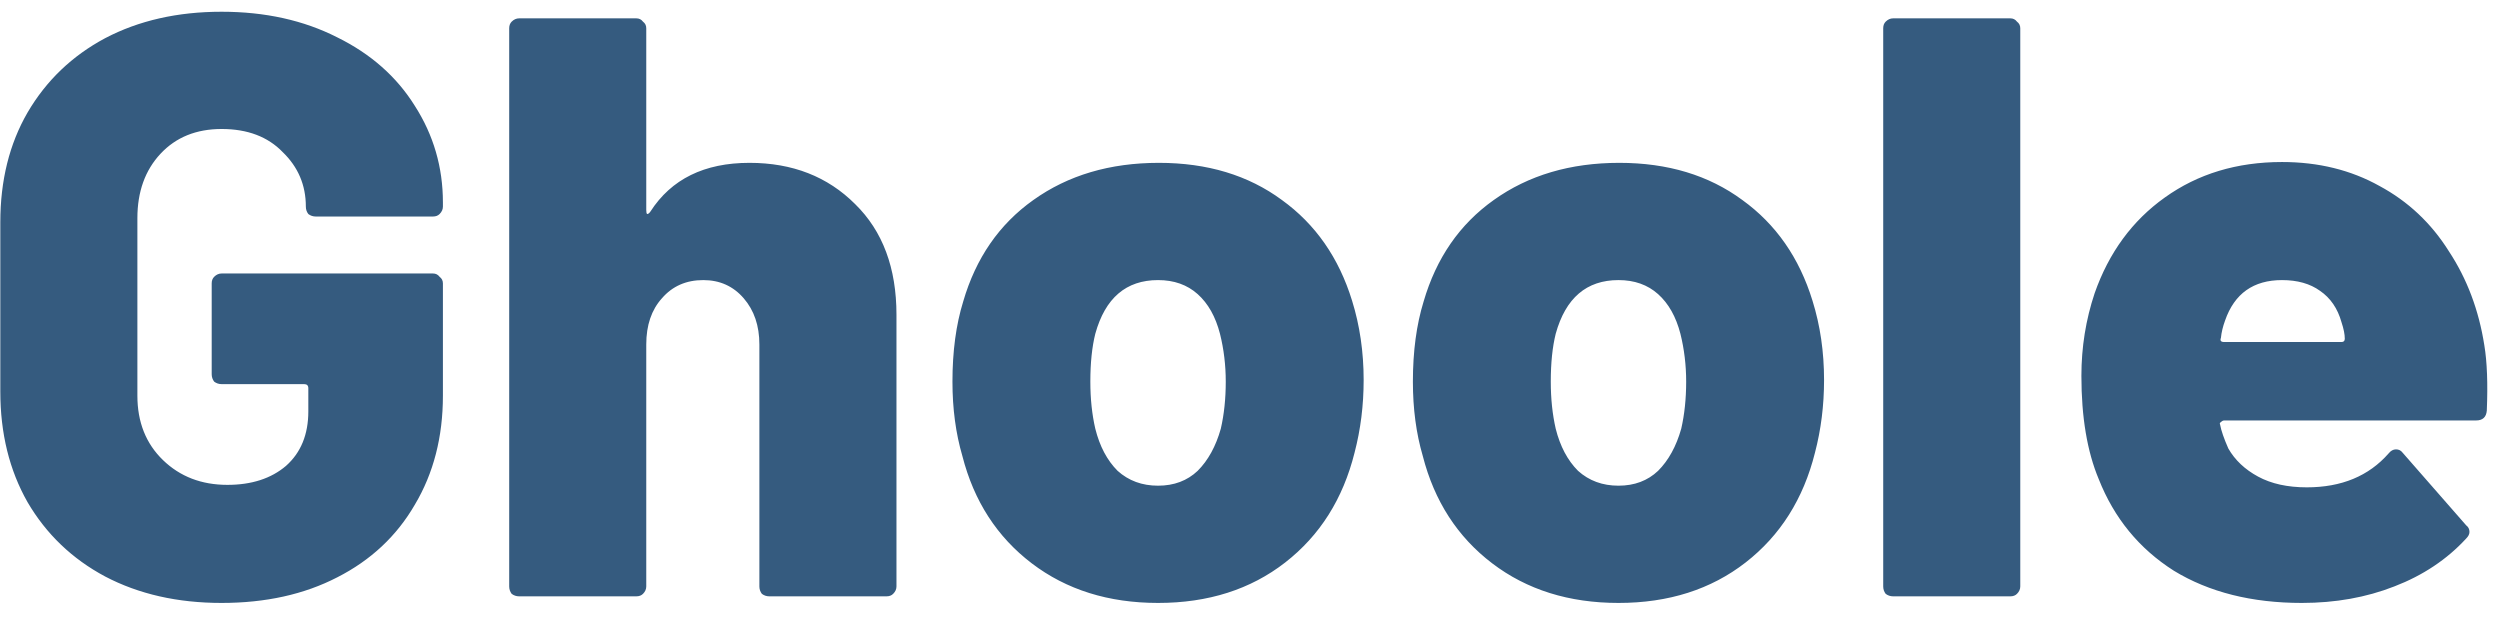 <svg width="109" height="27" viewBox="0 0 109 27" fill="none" xmlns="http://www.w3.org/2000/svg">
<path d="M9.662 26.288C7.742 26.288 6.05 25.904 4.586 25.136C3.146 24.368 2.018 23.288 1.202 21.896C0.41 20.504 0.014 18.896 0.014 17.072V9.692C0.014 7.868 0.41 6.272 1.202 4.904C2.018 3.512 3.146 2.432 4.586 1.664C6.05 0.896 7.742 0.512 9.662 0.512C11.559 0.512 13.239 0.884 14.703 1.628C16.166 2.348 17.294 3.344 18.087 4.616C18.902 5.888 19.311 7.292 19.311 8.828V9.008C19.311 9.128 19.262 9.236 19.166 9.332C19.095 9.404 18.998 9.44 18.878 9.44H13.767C13.646 9.44 13.539 9.404 13.443 9.332C13.37 9.236 13.335 9.128 13.335 9.008C13.335 8.072 12.998 7.28 12.326 6.632C11.678 5.96 10.79 5.624 9.662 5.624C8.558 5.624 7.67 5.984 6.998 6.704C6.326 7.424 5.99 8.36 5.99 9.512V17.252C5.99 18.404 6.362 19.34 7.106 20.06C7.85 20.78 8.786 21.14 9.914 21.14C10.97 21.14 11.822 20.864 12.47 20.312C13.118 19.736 13.443 18.944 13.443 17.936V16.928C13.443 16.808 13.383 16.748 13.262 16.748H9.662C9.542 16.748 9.434 16.712 9.338 16.64C9.266 16.544 9.23 16.436 9.23 16.316V12.356C9.23 12.236 9.266 12.14 9.338 12.068C9.434 11.972 9.542 11.924 9.662 11.924H18.878C18.998 11.924 19.095 11.972 19.166 12.068C19.262 12.14 19.311 12.236 19.311 12.356V17.252C19.311 19.052 18.902 20.636 18.087 22.004C17.294 23.372 16.166 24.428 14.703 25.172C13.262 25.916 11.582 26.288 9.662 26.288ZM32.678 7.1C34.55 7.1 36.086 7.7 37.285 8.9C38.486 10.076 39.086 11.684 39.086 13.724V25.568C39.086 25.688 39.038 25.796 38.941 25.892C38.87 25.964 38.773 26 38.654 26H33.541C33.422 26 33.313 25.964 33.218 25.892C33.145 25.796 33.109 25.688 33.109 25.568V15.02C33.109 14.204 32.882 13.532 32.425 13.004C31.97 12.476 31.381 12.212 30.662 12.212C29.918 12.212 29.317 12.476 28.861 13.004C28.405 13.508 28.177 14.18 28.177 15.02V25.568C28.177 25.688 28.13 25.796 28.034 25.892C27.962 25.964 27.866 26 27.745 26H22.634C22.514 26 22.405 25.964 22.309 25.892C22.238 25.796 22.201 25.688 22.201 25.568V1.232C22.201 1.112 22.238 1.016 22.309 0.944C22.405 0.848 22.514 0.8 22.634 0.8H27.745C27.866 0.8 27.962 0.848 28.034 0.944C28.13 1.016 28.177 1.112 28.177 1.232V9.152C28.177 9.248 28.189 9.308 28.213 9.332C28.262 9.332 28.309 9.296 28.358 9.224C29.27 7.808 30.709 7.1 32.678 7.1ZM50.491 26.288C48.331 26.288 46.495 25.712 44.983 24.56C43.471 23.408 42.463 21.848 41.959 19.88C41.671 18.896 41.527 17.816 41.527 16.64C41.527 15.32 41.683 14.156 41.995 13.148C42.547 11.252 43.567 9.776 45.055 8.72C46.567 7.64 48.391 7.1 50.527 7.1C52.639 7.1 54.427 7.64 55.891 8.72C57.355 9.776 58.375 11.24 58.951 13.112C59.287 14.192 59.455 15.344 59.455 16.568C59.455 17.672 59.323 18.728 59.059 19.736C58.555 21.752 57.547 23.348 56.035 24.524C54.523 25.7 52.675 26.288 50.491 26.288ZM50.491 21.176C51.187 21.176 51.763 20.96 52.219 20.528C52.675 20.072 53.011 19.46 53.227 18.692C53.371 18.068 53.443 17.384 53.443 16.64C53.443 15.92 53.359 15.224 53.191 14.552C52.999 13.808 52.675 13.232 52.219 12.824C51.763 12.416 51.187 12.212 50.491 12.212C49.099 12.212 48.187 12.992 47.755 14.552C47.611 15.128 47.539 15.824 47.539 16.64C47.539 17.384 47.611 18.068 47.755 18.692C47.947 19.46 48.271 20.072 48.727 20.528C49.207 20.96 49.795 21.176 50.491 21.176ZM70.566 26.288C68.406 26.288 66.57 25.712 65.058 24.56C63.545 23.408 62.538 21.848 62.033 19.88C61.745 18.896 61.602 17.816 61.602 16.64C61.602 15.32 61.758 14.156 62.069 13.148C62.621 11.252 63.642 9.776 65.129 8.72C66.641 7.64 68.466 7.1 70.602 7.1C72.713 7.1 74.501 7.64 75.966 8.72C77.43 9.776 78.45 11.24 79.025 13.112C79.362 14.192 79.529 15.344 79.529 16.568C79.529 17.672 79.397 18.728 79.133 19.736C78.629 21.752 77.621 23.348 76.109 24.524C74.597 25.7 72.749 26.288 70.566 26.288ZM70.566 21.176C71.261 21.176 71.838 20.96 72.293 20.528C72.749 20.072 73.085 19.46 73.302 18.692C73.445 18.068 73.517 17.384 73.517 16.64C73.517 15.92 73.433 15.224 73.266 14.552C73.073 13.808 72.749 13.232 72.293 12.824C71.838 12.416 71.261 12.212 70.566 12.212C69.174 12.212 68.261 12.992 67.829 14.552C67.686 15.128 67.614 15.824 67.614 16.64C67.614 17.384 67.686 18.068 67.829 18.692C68.022 19.46 68.346 20.072 68.802 20.528C69.281 20.96 69.87 21.176 70.566 21.176ZM82.54 26C82.42 26 82.312 25.964 82.216 25.892C82.144 25.796 82.108 25.688 82.108 25.568V1.232C82.108 1.112 82.144 1.016 82.216 0.944C82.312 0.848 82.42 0.8 82.54 0.8H87.652C87.772 0.8 87.868 0.848 87.94 0.944C88.036 1.016 88.084 1.112 88.084 1.232V25.568C88.084 25.688 88.036 25.796 87.94 25.892C87.868 25.964 87.772 26 87.652 26H82.54ZM108.317 15.056C108.437 15.776 108.473 16.724 108.425 17.9C108.401 18.188 108.245 18.332 107.957 18.332H96.977C96.928 18.332 96.88 18.356 96.832 18.404C96.784 18.428 96.772 18.464 96.796 18.512C96.844 18.776 96.965 19.124 97.156 19.556C97.445 20.06 97.876 20.468 98.453 20.78C99.028 21.092 99.737 21.248 100.577 21.248C102.089 21.248 103.277 20.756 104.141 19.772C104.237 19.652 104.345 19.592 104.465 19.592C104.585 19.592 104.681 19.64 104.753 19.736L107.525 22.904C107.621 22.976 107.669 23.072 107.669 23.192C107.669 23.288 107.621 23.384 107.525 23.48C106.685 24.392 105.641 25.088 104.393 25.568C103.169 26.048 101.825 26.288 100.361 26.288C98.177 26.288 96.317 25.82 94.781 24.884C93.269 23.924 92.177 22.592 91.504 20.888C91.001 19.688 90.749 18.188 90.749 16.388C90.749 15.14 90.941 13.94 91.325 12.788C91.948 11.012 92.969 9.62 94.385 8.612C95.825 7.58 97.528 7.064 99.496 7.064C101.081 7.064 102.497 7.412 103.745 8.108C104.993 8.78 106.001 9.728 106.769 10.952C107.561 12.152 108.077 13.52 108.317 15.056ZM99.496 12.212C98.249 12.212 97.421 12.8 97.013 13.976C96.916 14.24 96.856 14.492 96.832 14.732C96.784 14.852 96.832 14.912 96.977 14.912H102.089C102.185 14.912 102.233 14.864 102.233 14.768C102.233 14.576 102.185 14.336 102.089 14.048C101.921 13.448 101.609 12.992 101.153 12.68C100.721 12.368 100.169 12.212 99.496 12.212Z" fill="#355B7F"/>
</svg>
